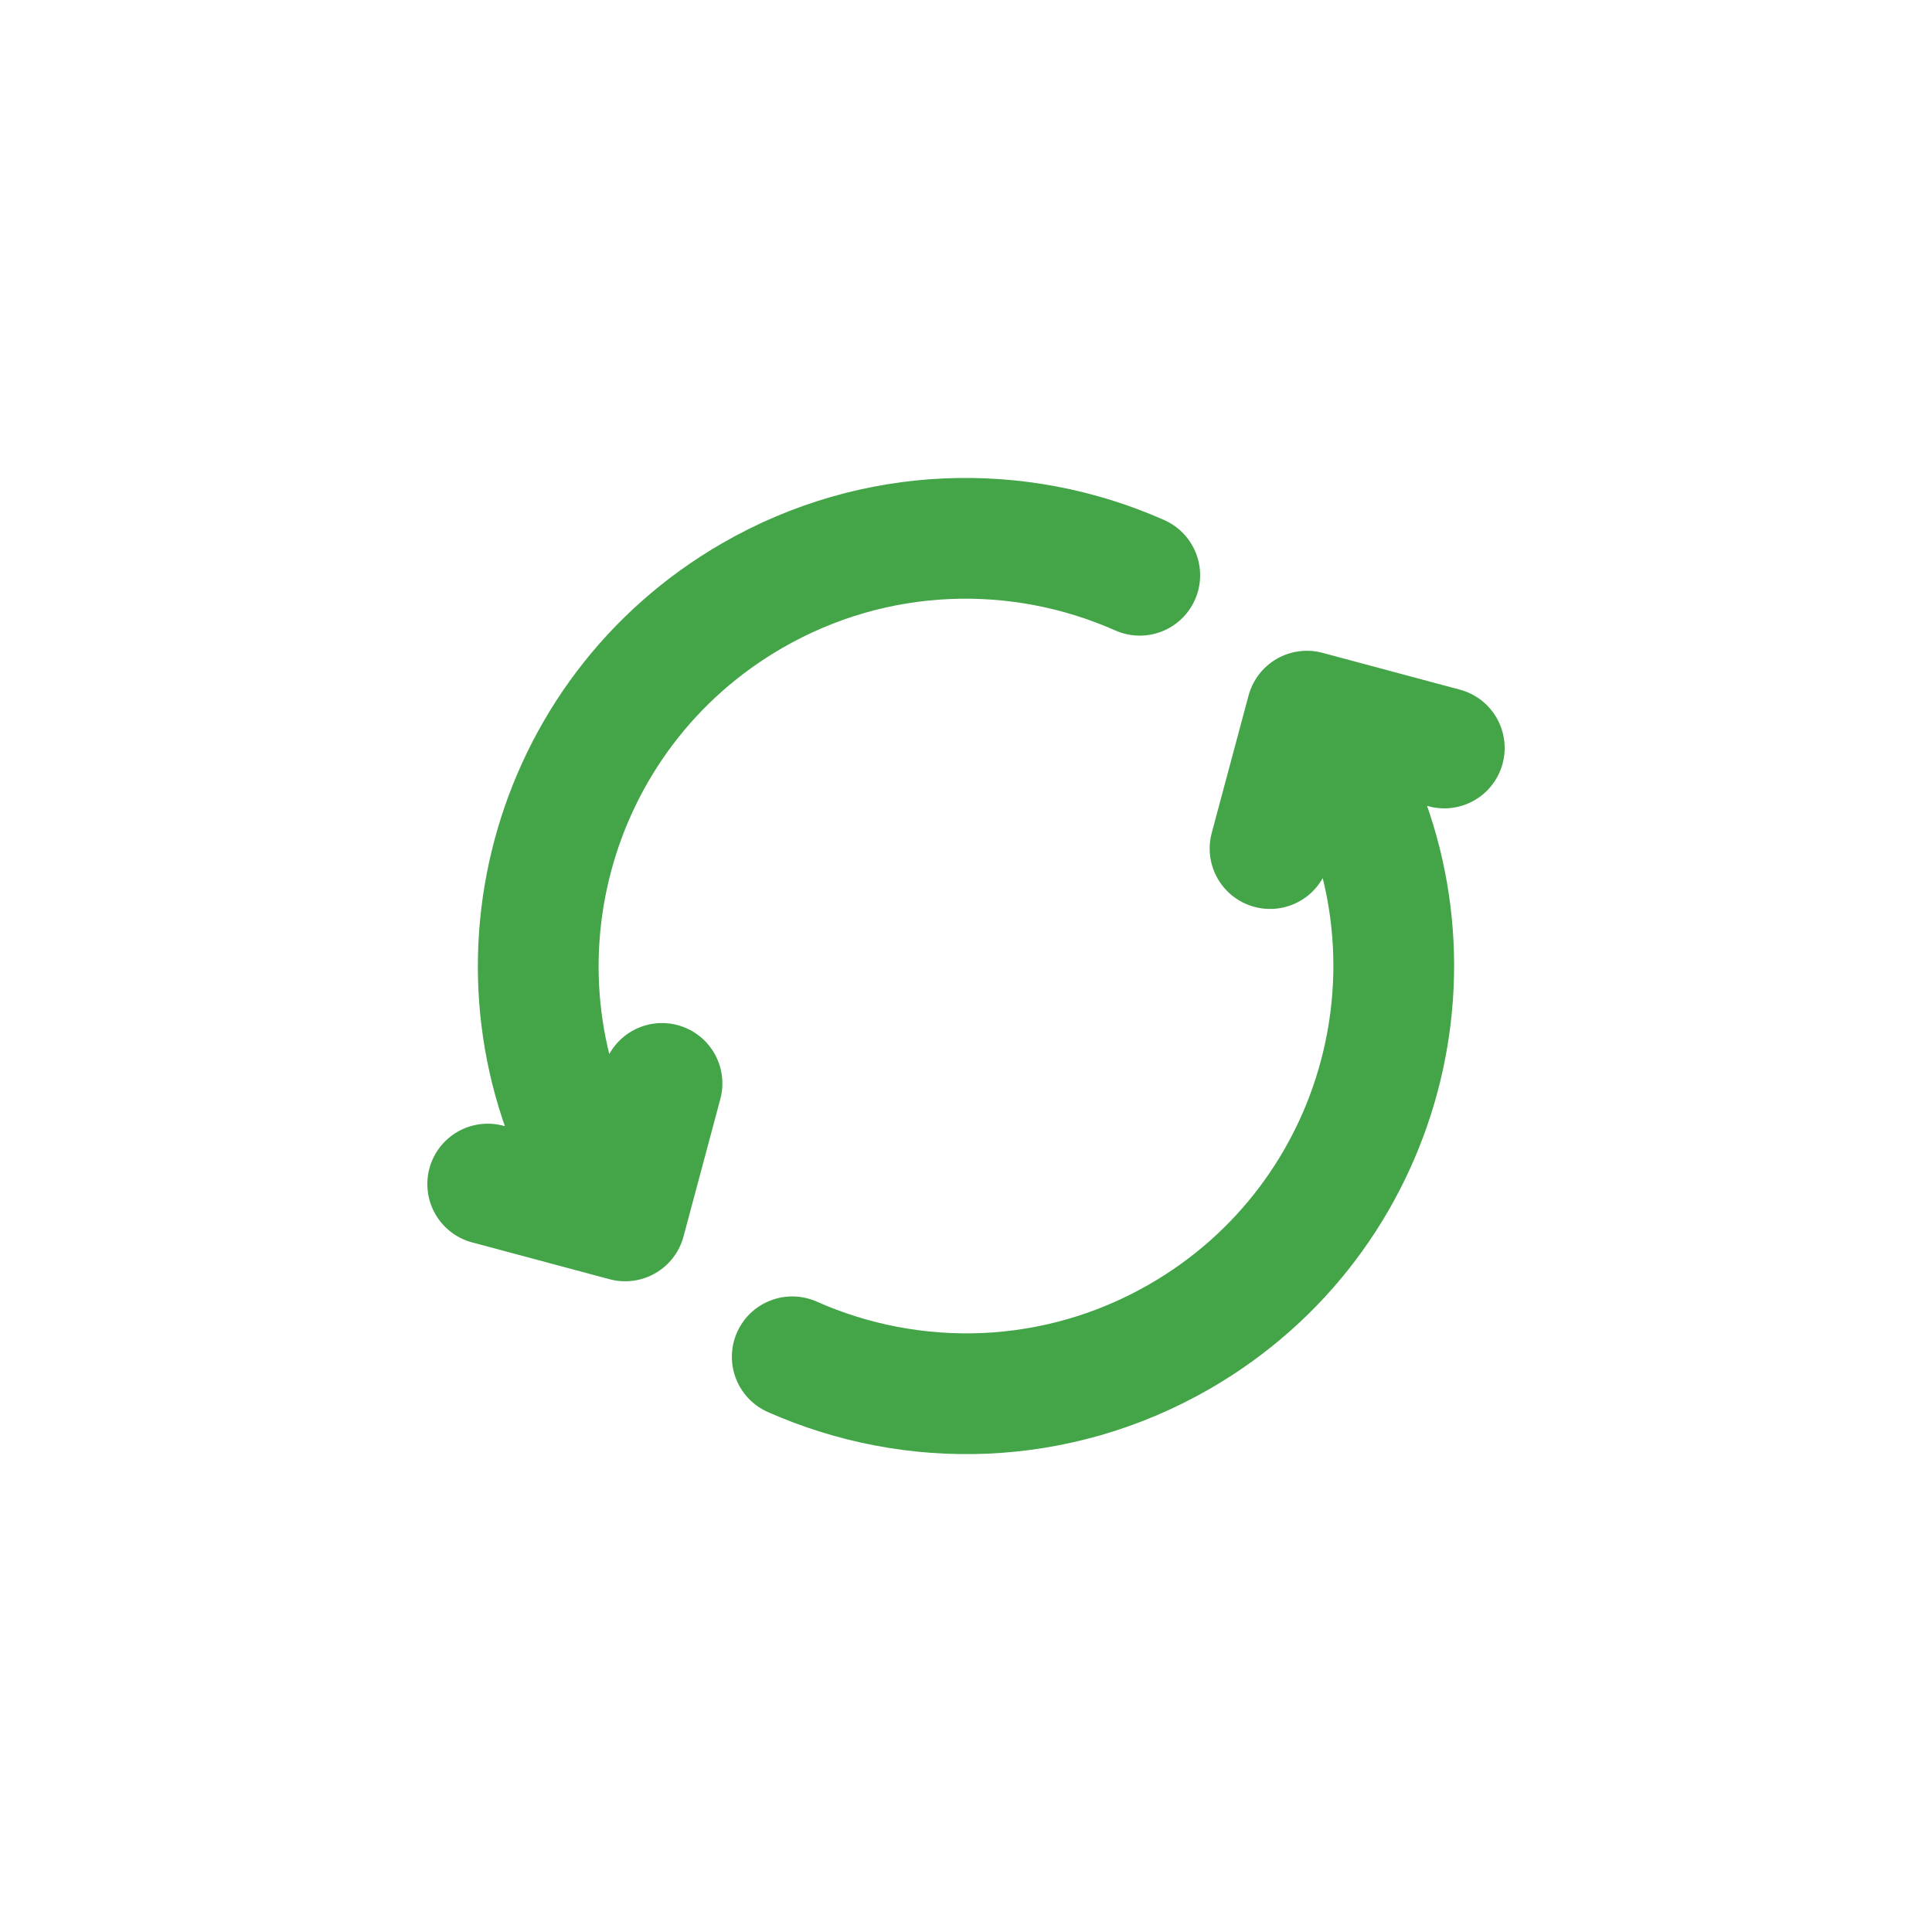 <svg width="32" height="32" viewBox="0 0 32 32" fill="none" xmlns="http://www.w3.org/2000/svg">
<path d="M13.122 22.473C15.121 23.36 17.503 23.312 19.542 22.135C22.93 20.179 24.091 15.847 22.134 12.459L21.926 12.098M9.865 19.542C7.909 16.154 9.07 11.822 12.458 9.866C14.497 8.689 16.878 8.641 18.878 9.528M8.078 19.612L10.355 20.222L10.965 17.945M21.036 14.055L21.646 11.779L23.922 12.389" stroke="#43A548" stroke-width="2" stroke-linecap="round" stroke-linejoin="round"/>
</svg>
